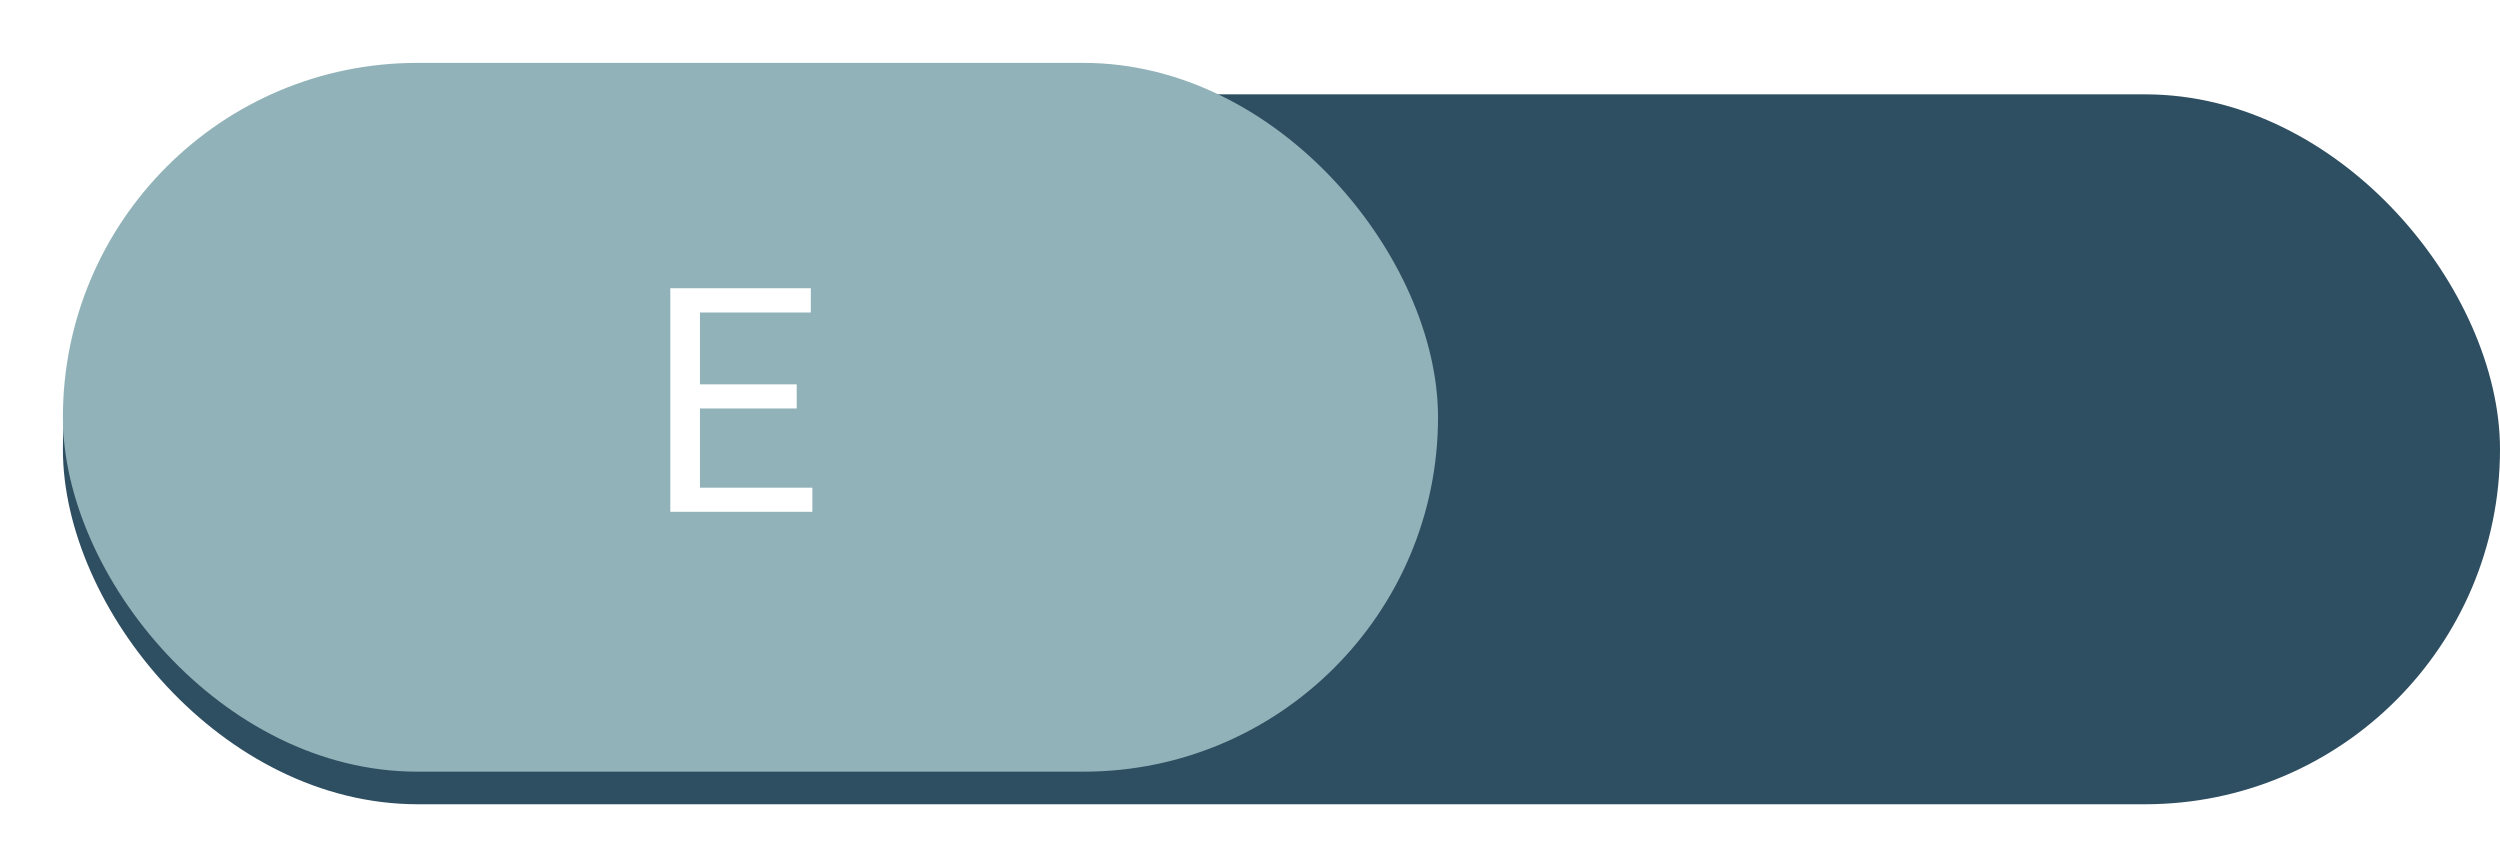 <svg width="159" height="54" viewBox="0 0 159 54" fill="none" xmlns="http://www.w3.org/2000/svg">
<g filter="url(#filter0_i_1596_11680)">
<rect x="4" y="4" width="155" height="45.151" rx="22.576" fill="#2E4E61"/>
</g>
<g filter="url(#filter1_d_1596_11680)">
<rect x="4" y="4" width="87.458" height="45.078" rx="22.539" fill="#91B2B9"/>
</g>
<path d="M51.666 31.018V32.551H44.136V31.018H51.666ZM44.517 18.332V32.551H42.633V18.332H44.517ZM50.67 24.445V25.979H44.136V24.445H50.67ZM51.568 18.332V19.875H44.136V18.332H51.568Z" fill="white"/>
<defs>
<filter id="filter0_i_1596_11680" x="4" y="4" width="155" height="47.151" filterUnits="userSpaceOnUse" color-interpolation-filters="sRGB">
<feFlood flood-opacity="0" result="BackgroundImageFix"/>
<feBlend mode="normal" in="SourceGraphic" in2="BackgroundImageFix" result="shape"/>
<feColorMatrix in="SourceAlpha" type="matrix" values="0 0 0 0 0 0 0 0 0 0 0 0 0 0 0 0 0 0 127 0" result="hardAlpha"/>
<feOffset dy="2"/>
<feGaussianBlur stdDeviation="1"/>
<feComposite in2="hardAlpha" operator="arithmetic" k2="-1" k3="1"/>
<feColorMatrix type="matrix" values="0 0 0 0 0 0 0 0 0 0 0 0 0 0 0 0 0 0 0.25 0"/>
<feBlend mode="normal" in2="shape" result="effect1_innerShadow_1596_11680"/>
</filter>
<filter id="filter1_d_1596_11680" x="0" y="0" width="95.458" height="53.077" filterUnits="userSpaceOnUse" color-interpolation-filters="sRGB">
<feFlood flood-opacity="0" result="BackgroundImageFix"/>
<feColorMatrix in="SourceAlpha" type="matrix" values="0 0 0 0 0 0 0 0 0 0 0 0 0 0 0 0 0 0 127 0" result="hardAlpha"/>
<feOffset/>
<feGaussianBlur stdDeviation="2"/>
<feComposite in2="hardAlpha" operator="out"/>
<feColorMatrix type="matrix" values="0 0 0 0 0 0 0 0 0 0 0 0 0 0 0 0 0 0 0.2 0"/>
<feBlend mode="normal" in2="BackgroundImageFix" result="effect1_dropShadow_1596_11680"/>
<feBlend mode="normal" in="SourceGraphic" in2="effect1_dropShadow_1596_11680" result="shape"/>
</filter>
</defs>
</svg>
